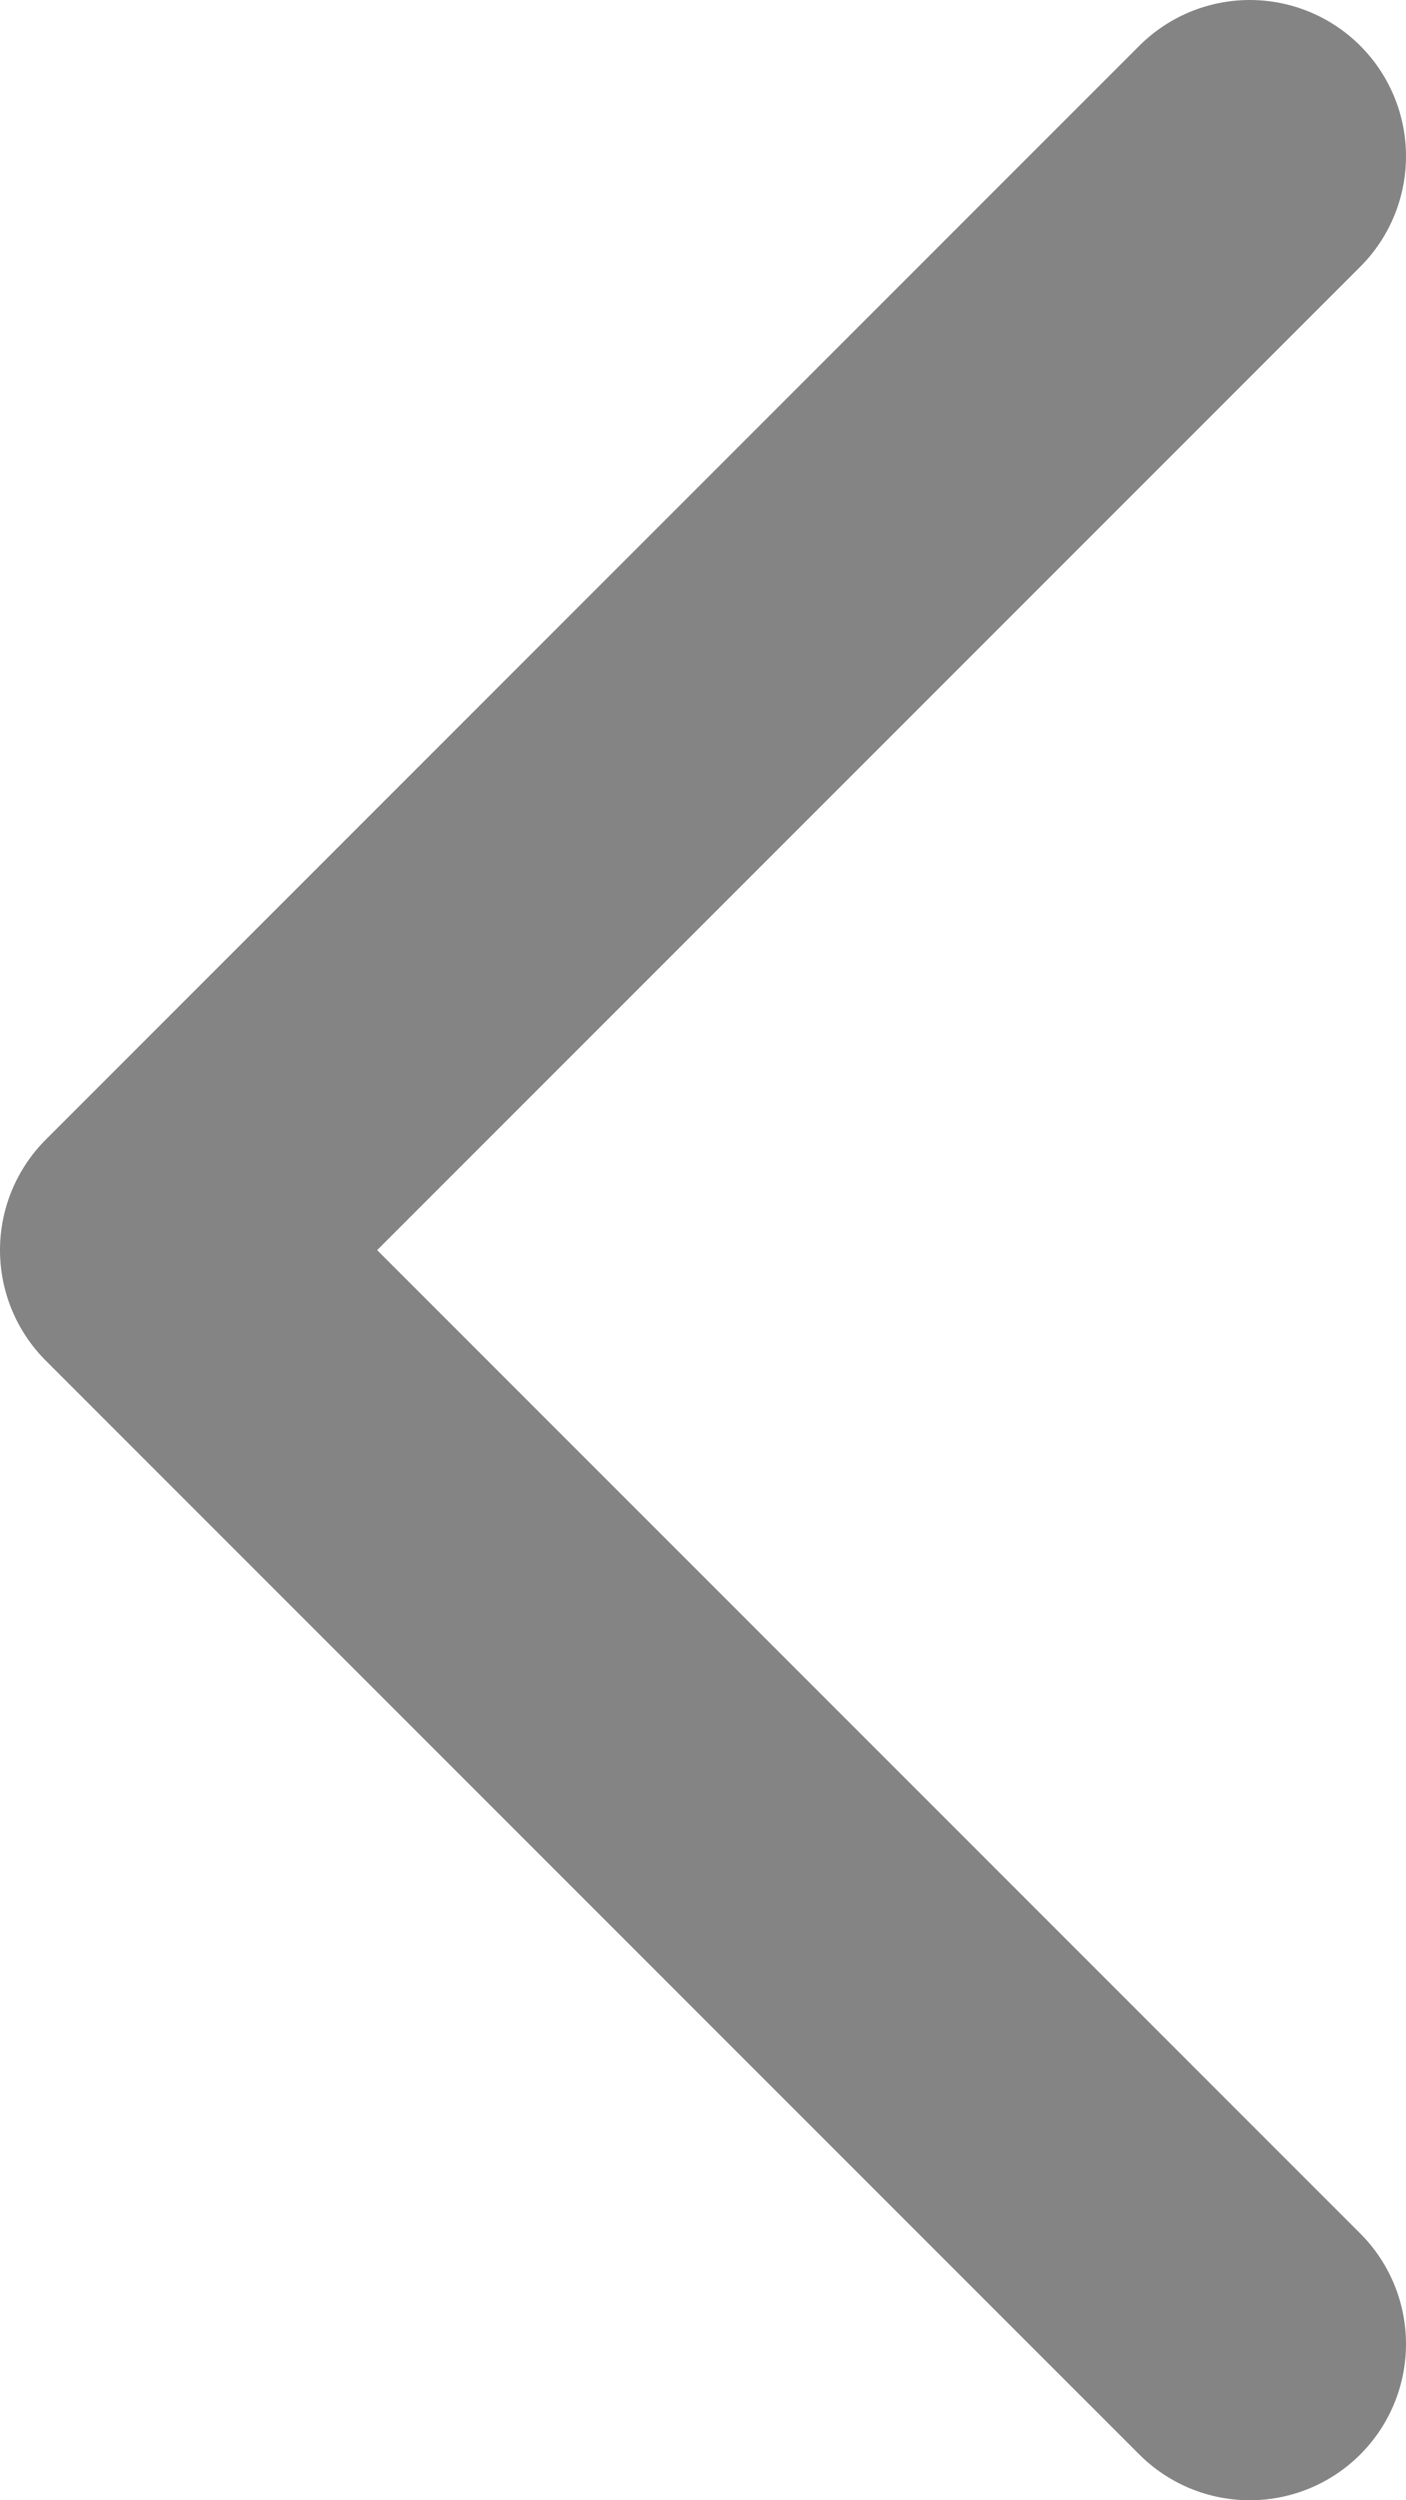<svg width="9" height="16" viewBox="0 0 9 16" fill="none" xmlns="http://www.w3.org/2000/svg">
<path d="M8 1L1 8L8 15" stroke="#848484" stroke-width="2" stroke-linecap="round" stroke-linejoin="round"/>
</svg>
